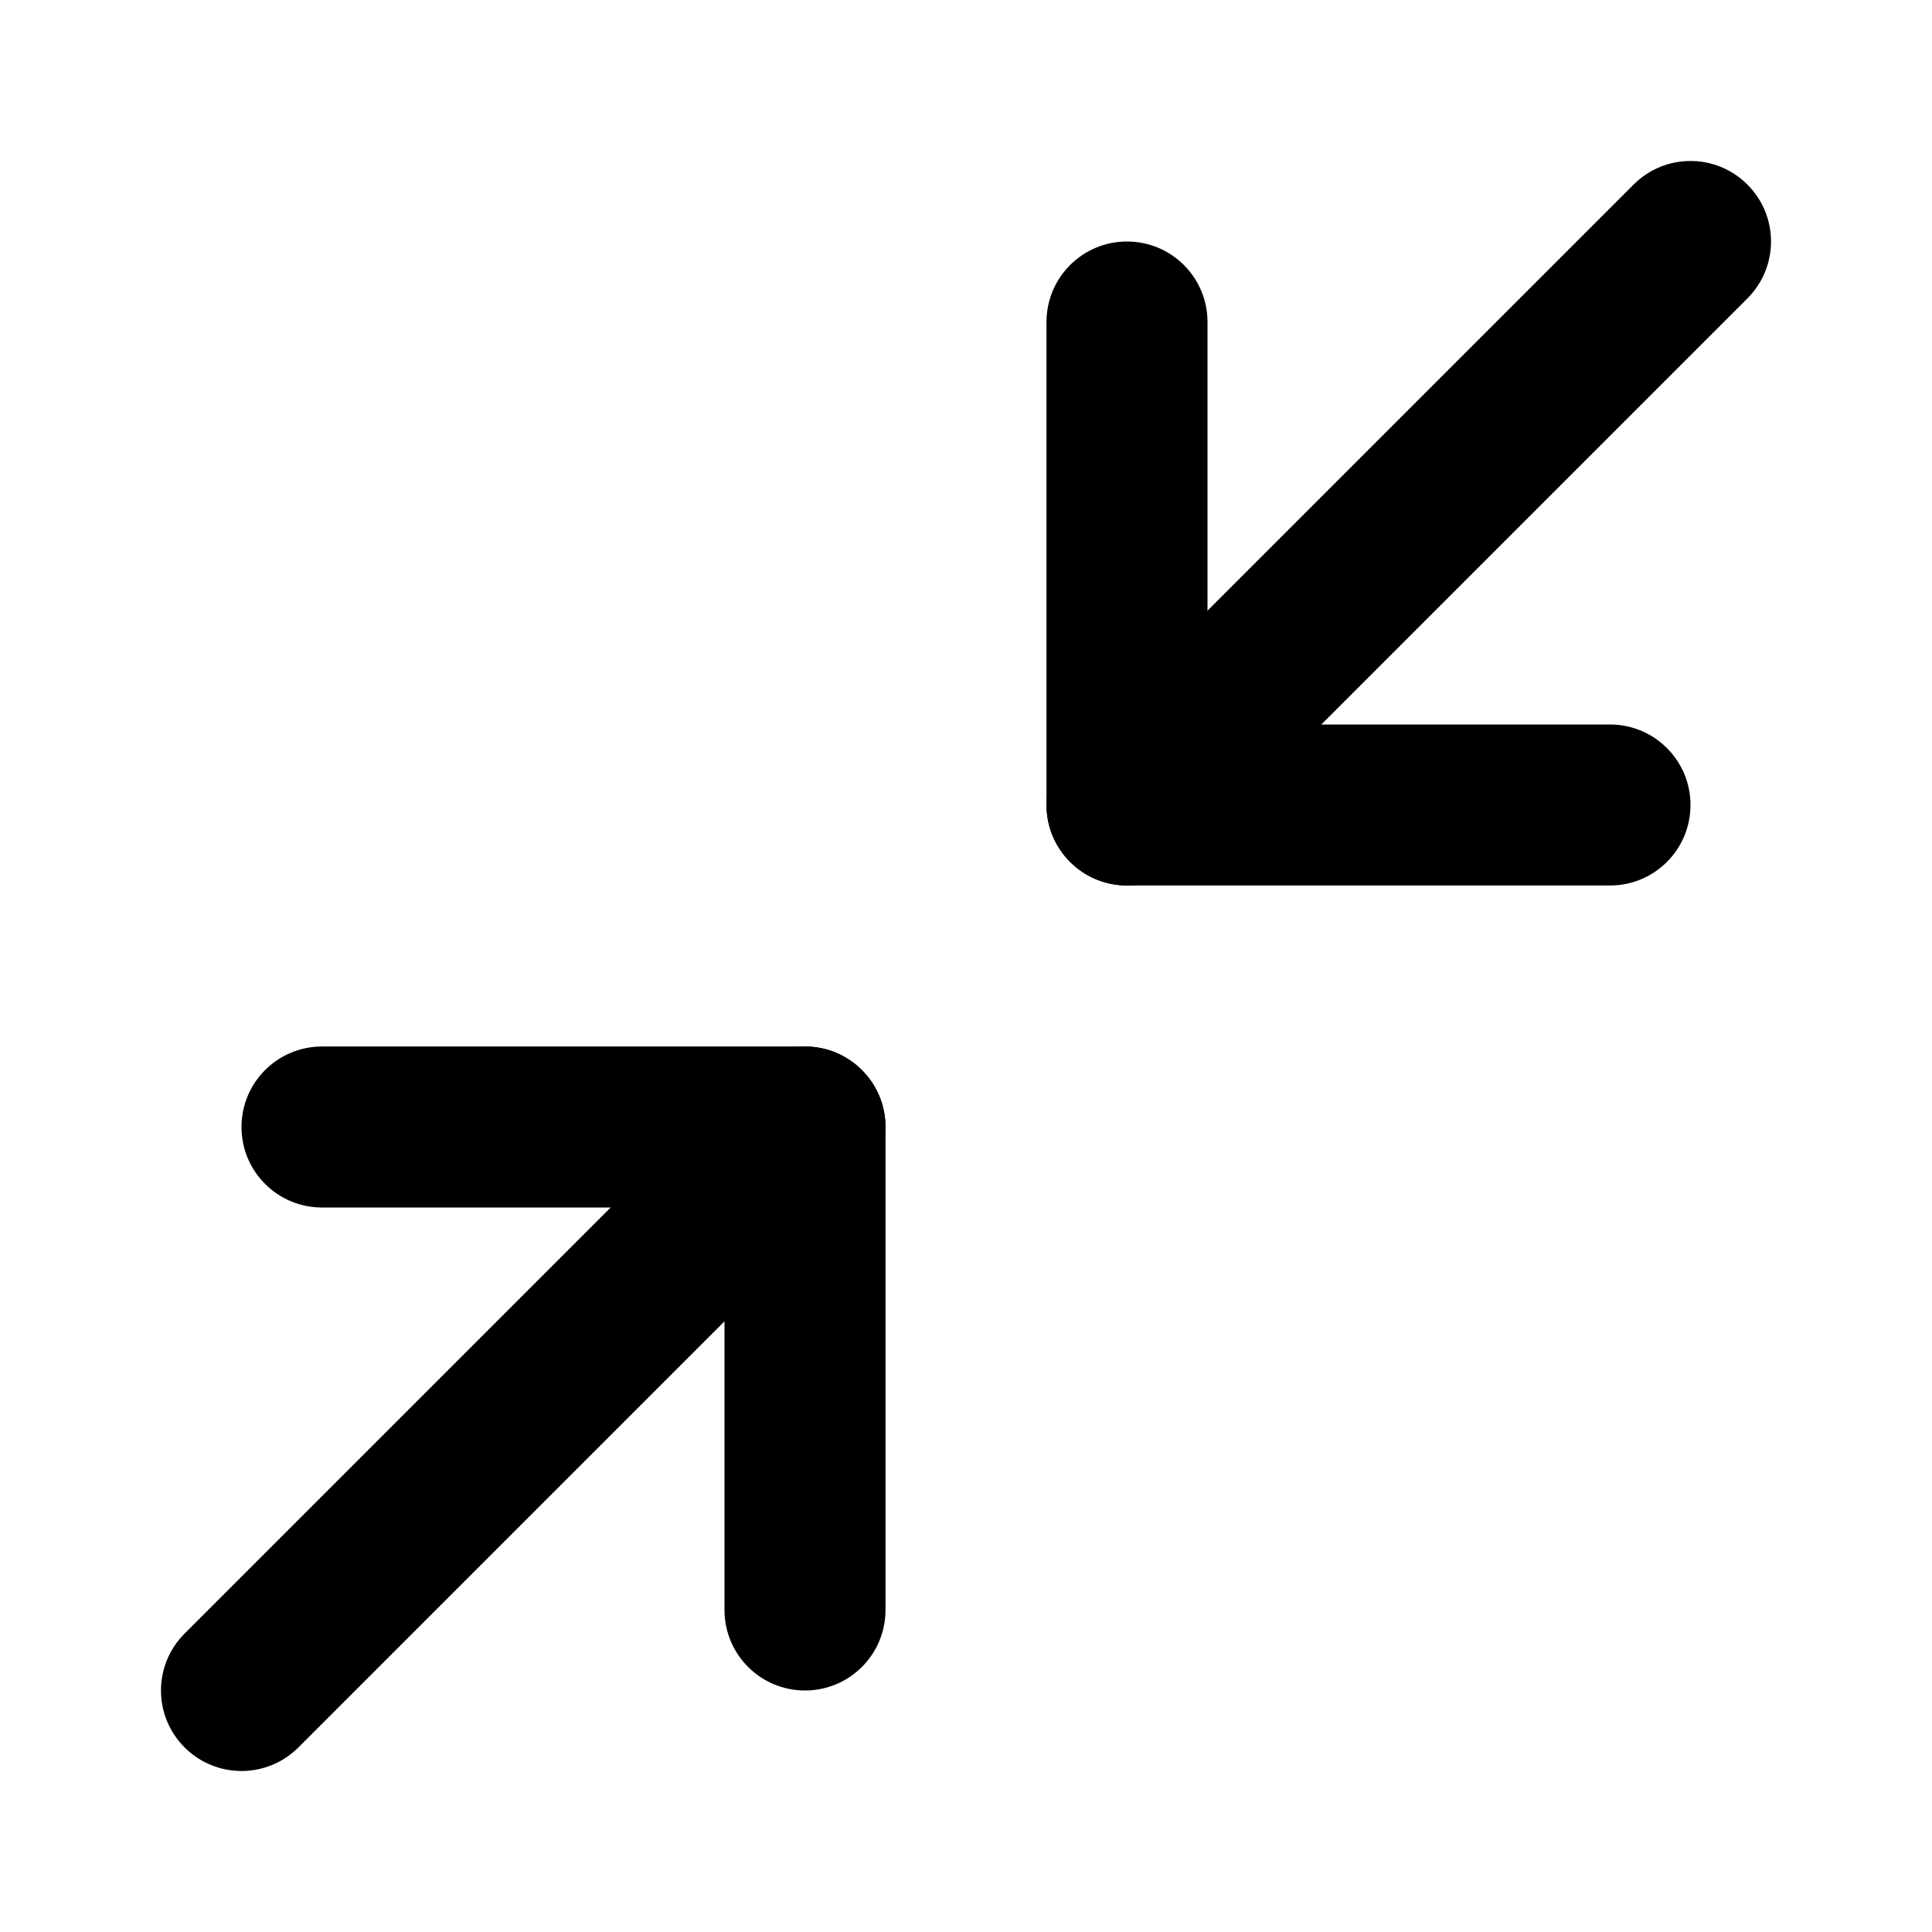 <?xml version="1.0" encoding="iso-8859-1"?>
<!-- Generator: Adobe Illustrator 24.2.1, SVG Export Plug-In . SVG Version: 6.00 Build 0)  -->
<svg version="1.1" id="Camada_1" xmlns="http://www.w3.org/2000/svg" xmlns:xlink="http://www.w3.org/1999/xlink" x="0px" y="0px"
	 viewBox="0 0 24 24" style="enable-background:new 0 0 24 24;" xml:space="preserve">
<g>
	<path d="M10,21c-0.552,0-1-0.447-1-1v-5H4c-0.552,0-1-0.447-1-1s0.448-1,1-1h6c0.552,0,1,0.447,1,1v6C11,20.553,10.552,21,10,21z"
		/>
</g>
<g>
	<path d="M20,11h-6c-0.553,0-1-0.448-1-1V4c0-0.552,0.447-1,1-1s1,0.448,1,1v5h5c0.553,0,1,0.448,1,1S20.553,11,20,11z"/>
</g>
<g>
	<path d="M14,11c-0.256,0-0.512-0.098-0.707-0.293c-0.391-0.391-0.391-1.023,0-1.414l7-7c0.391-0.391,1.023-0.391,1.414,0
		s0.391,1.023,0,1.414l-7,7C14.512,10.902,14.256,11,14,11z"/>
</g>
<g>
	<path d="M3,22c-0.256,0-0.512-0.098-0.707-0.293c-0.391-0.391-0.391-1.023,0-1.414l7-7c0.391-0.391,1.023-0.391,1.414,0
		s0.391,1.023,0,1.414l-7,7C3.512,21.902,3.256,22,3,22z"/>
</g>
</svg>
